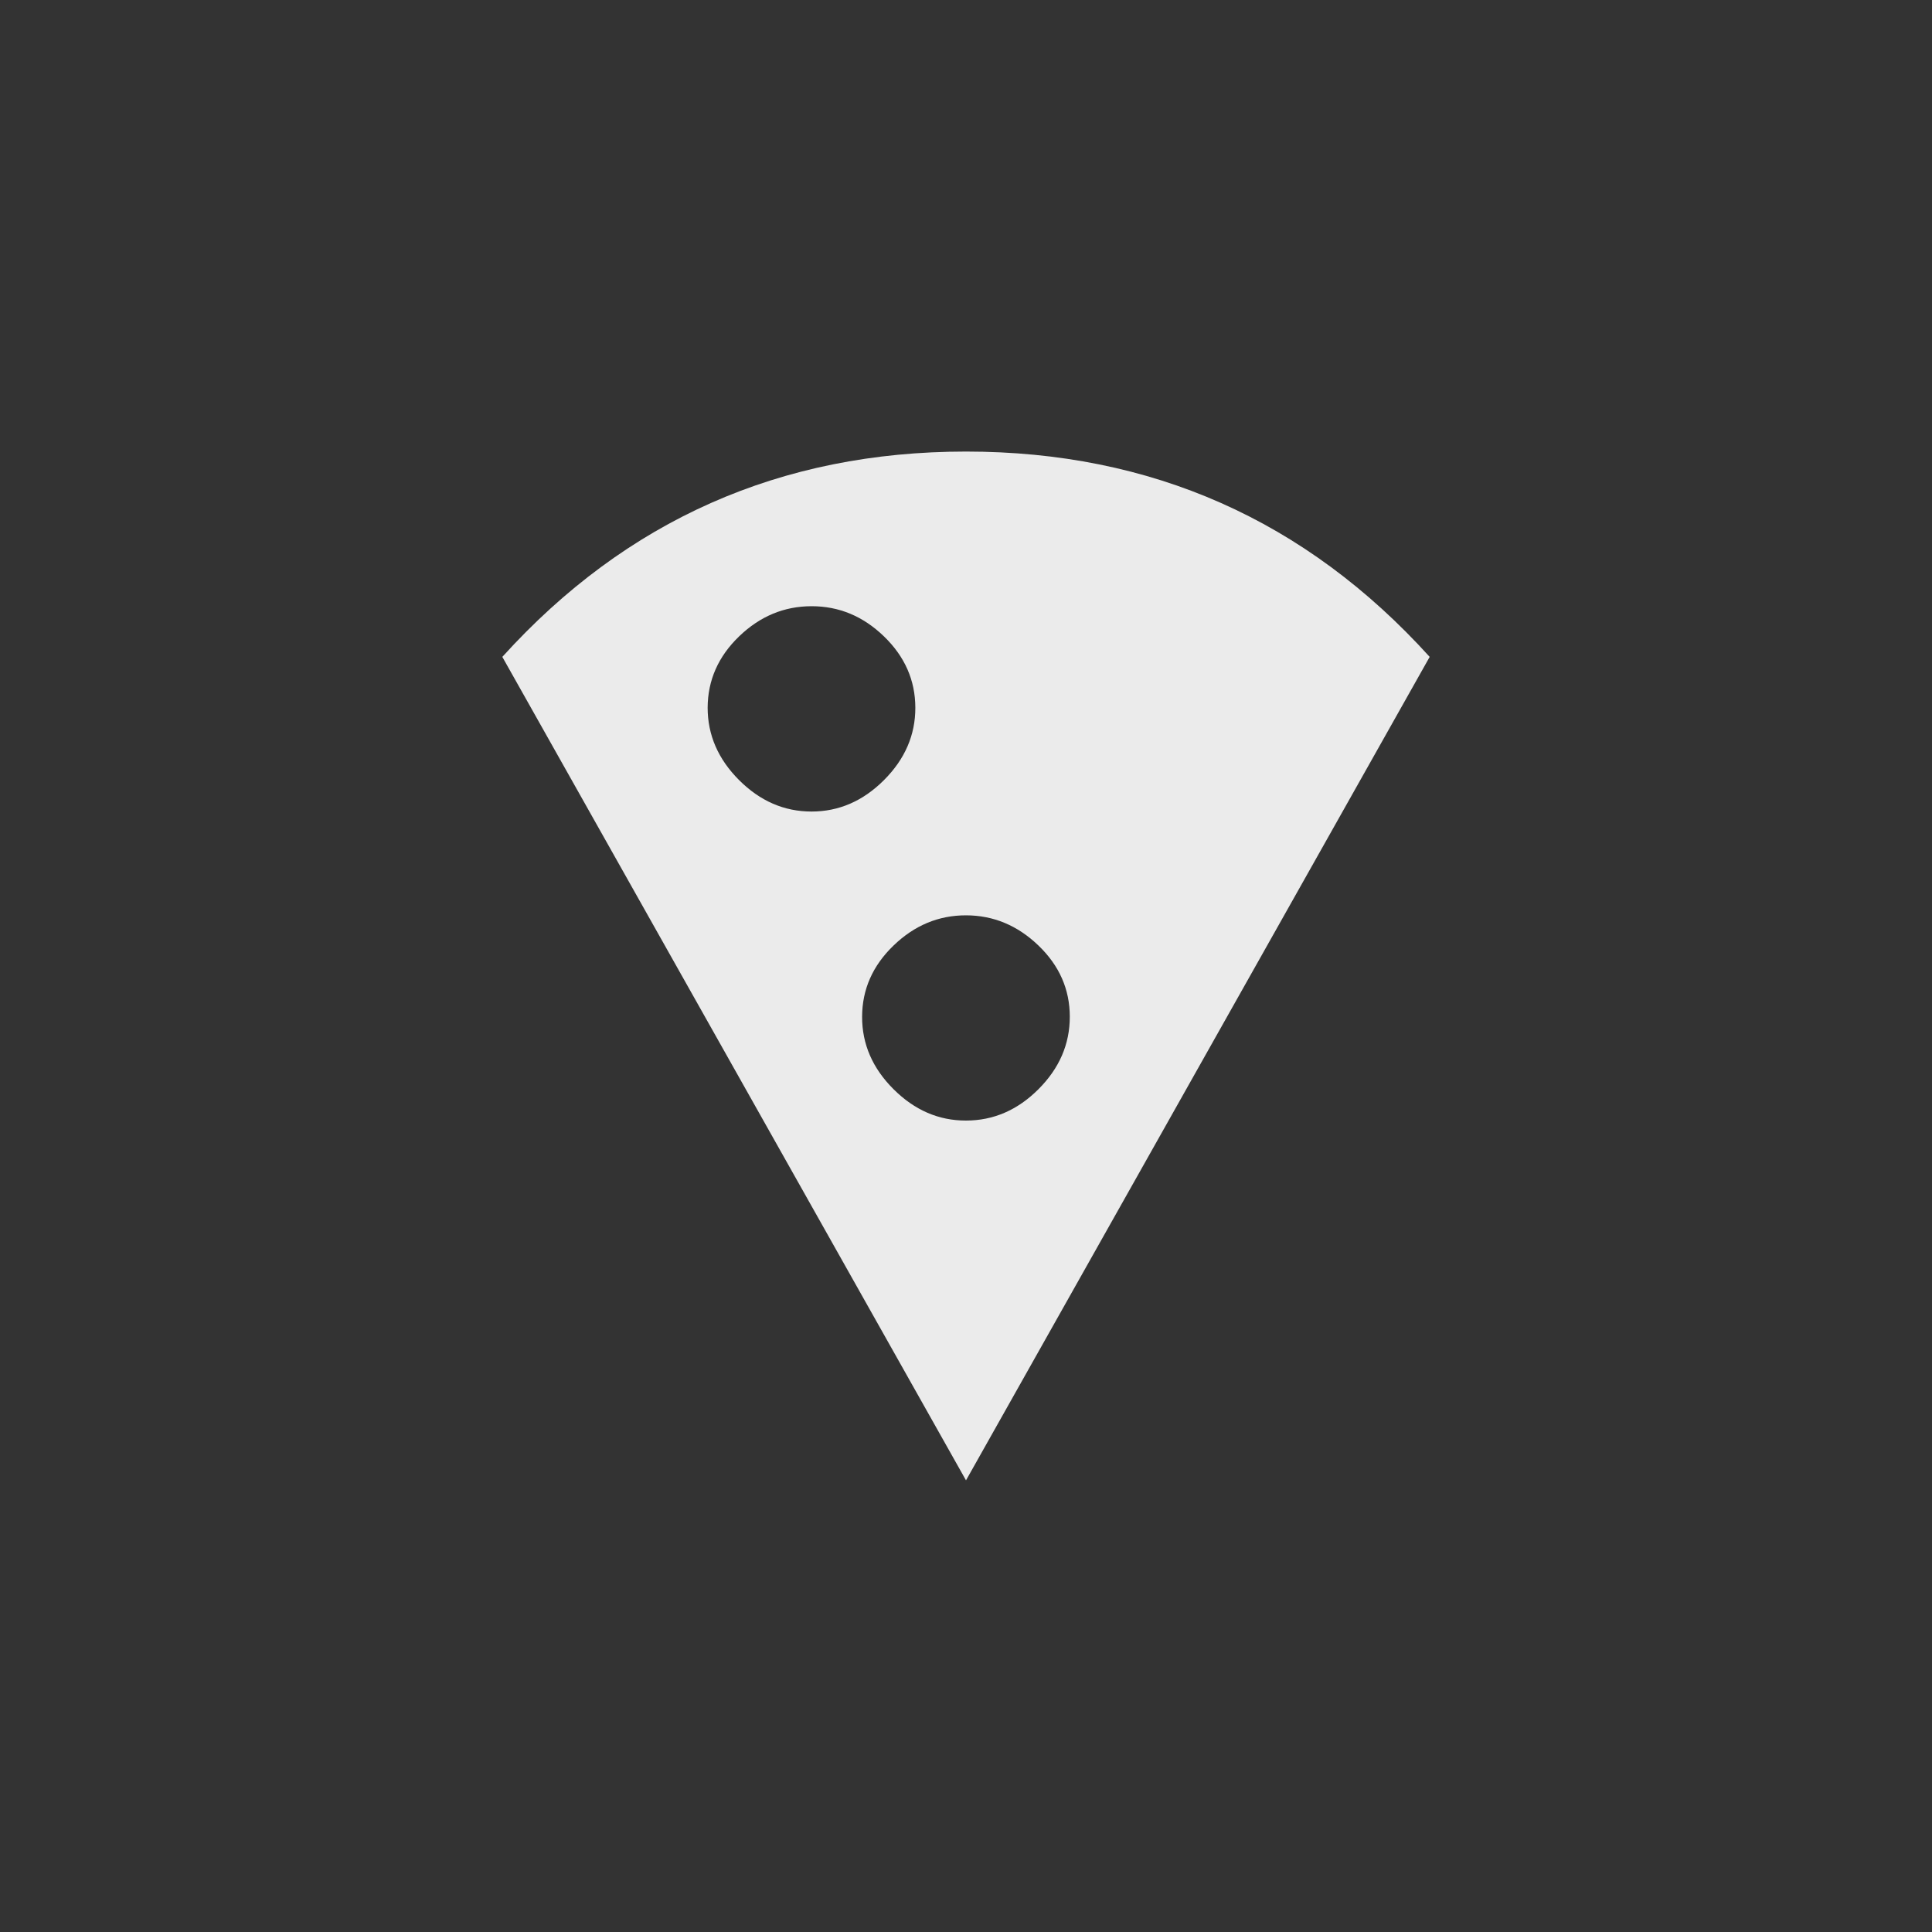 <!-- Generated by IcoMoon.io -->
<svg version="1.1" xmlns="http://www.w3.org/2000/svg" width="40" height="40" viewBox="0 0 40 40">
<rect x="0" y="0" width="40" height="40" fill="#333333" stroke="none"/>
<title>mt-local_pizza</title>
<path fill="#ebebeb" d="M20 23.2q0.851 0 1.5-0.649t0.649-1.5-0.649-1.475-1.5-0.625-1.5 0.625-0.651 1.475 0.651 1.5 1.5 0.649zM14.651 14.651q0 0.849 0.651 1.5t1.5 0.651 1.5-0.651 0.649-1.5-0.649-1.475-1.5-0.625-1.5 0.625-0.651 1.475zM20 9.349q5.751 0 9.6 4.251l-9.6 17.049-9.6-17.049q3.849-4.251 9.6-4.251z"></path>
</svg>
